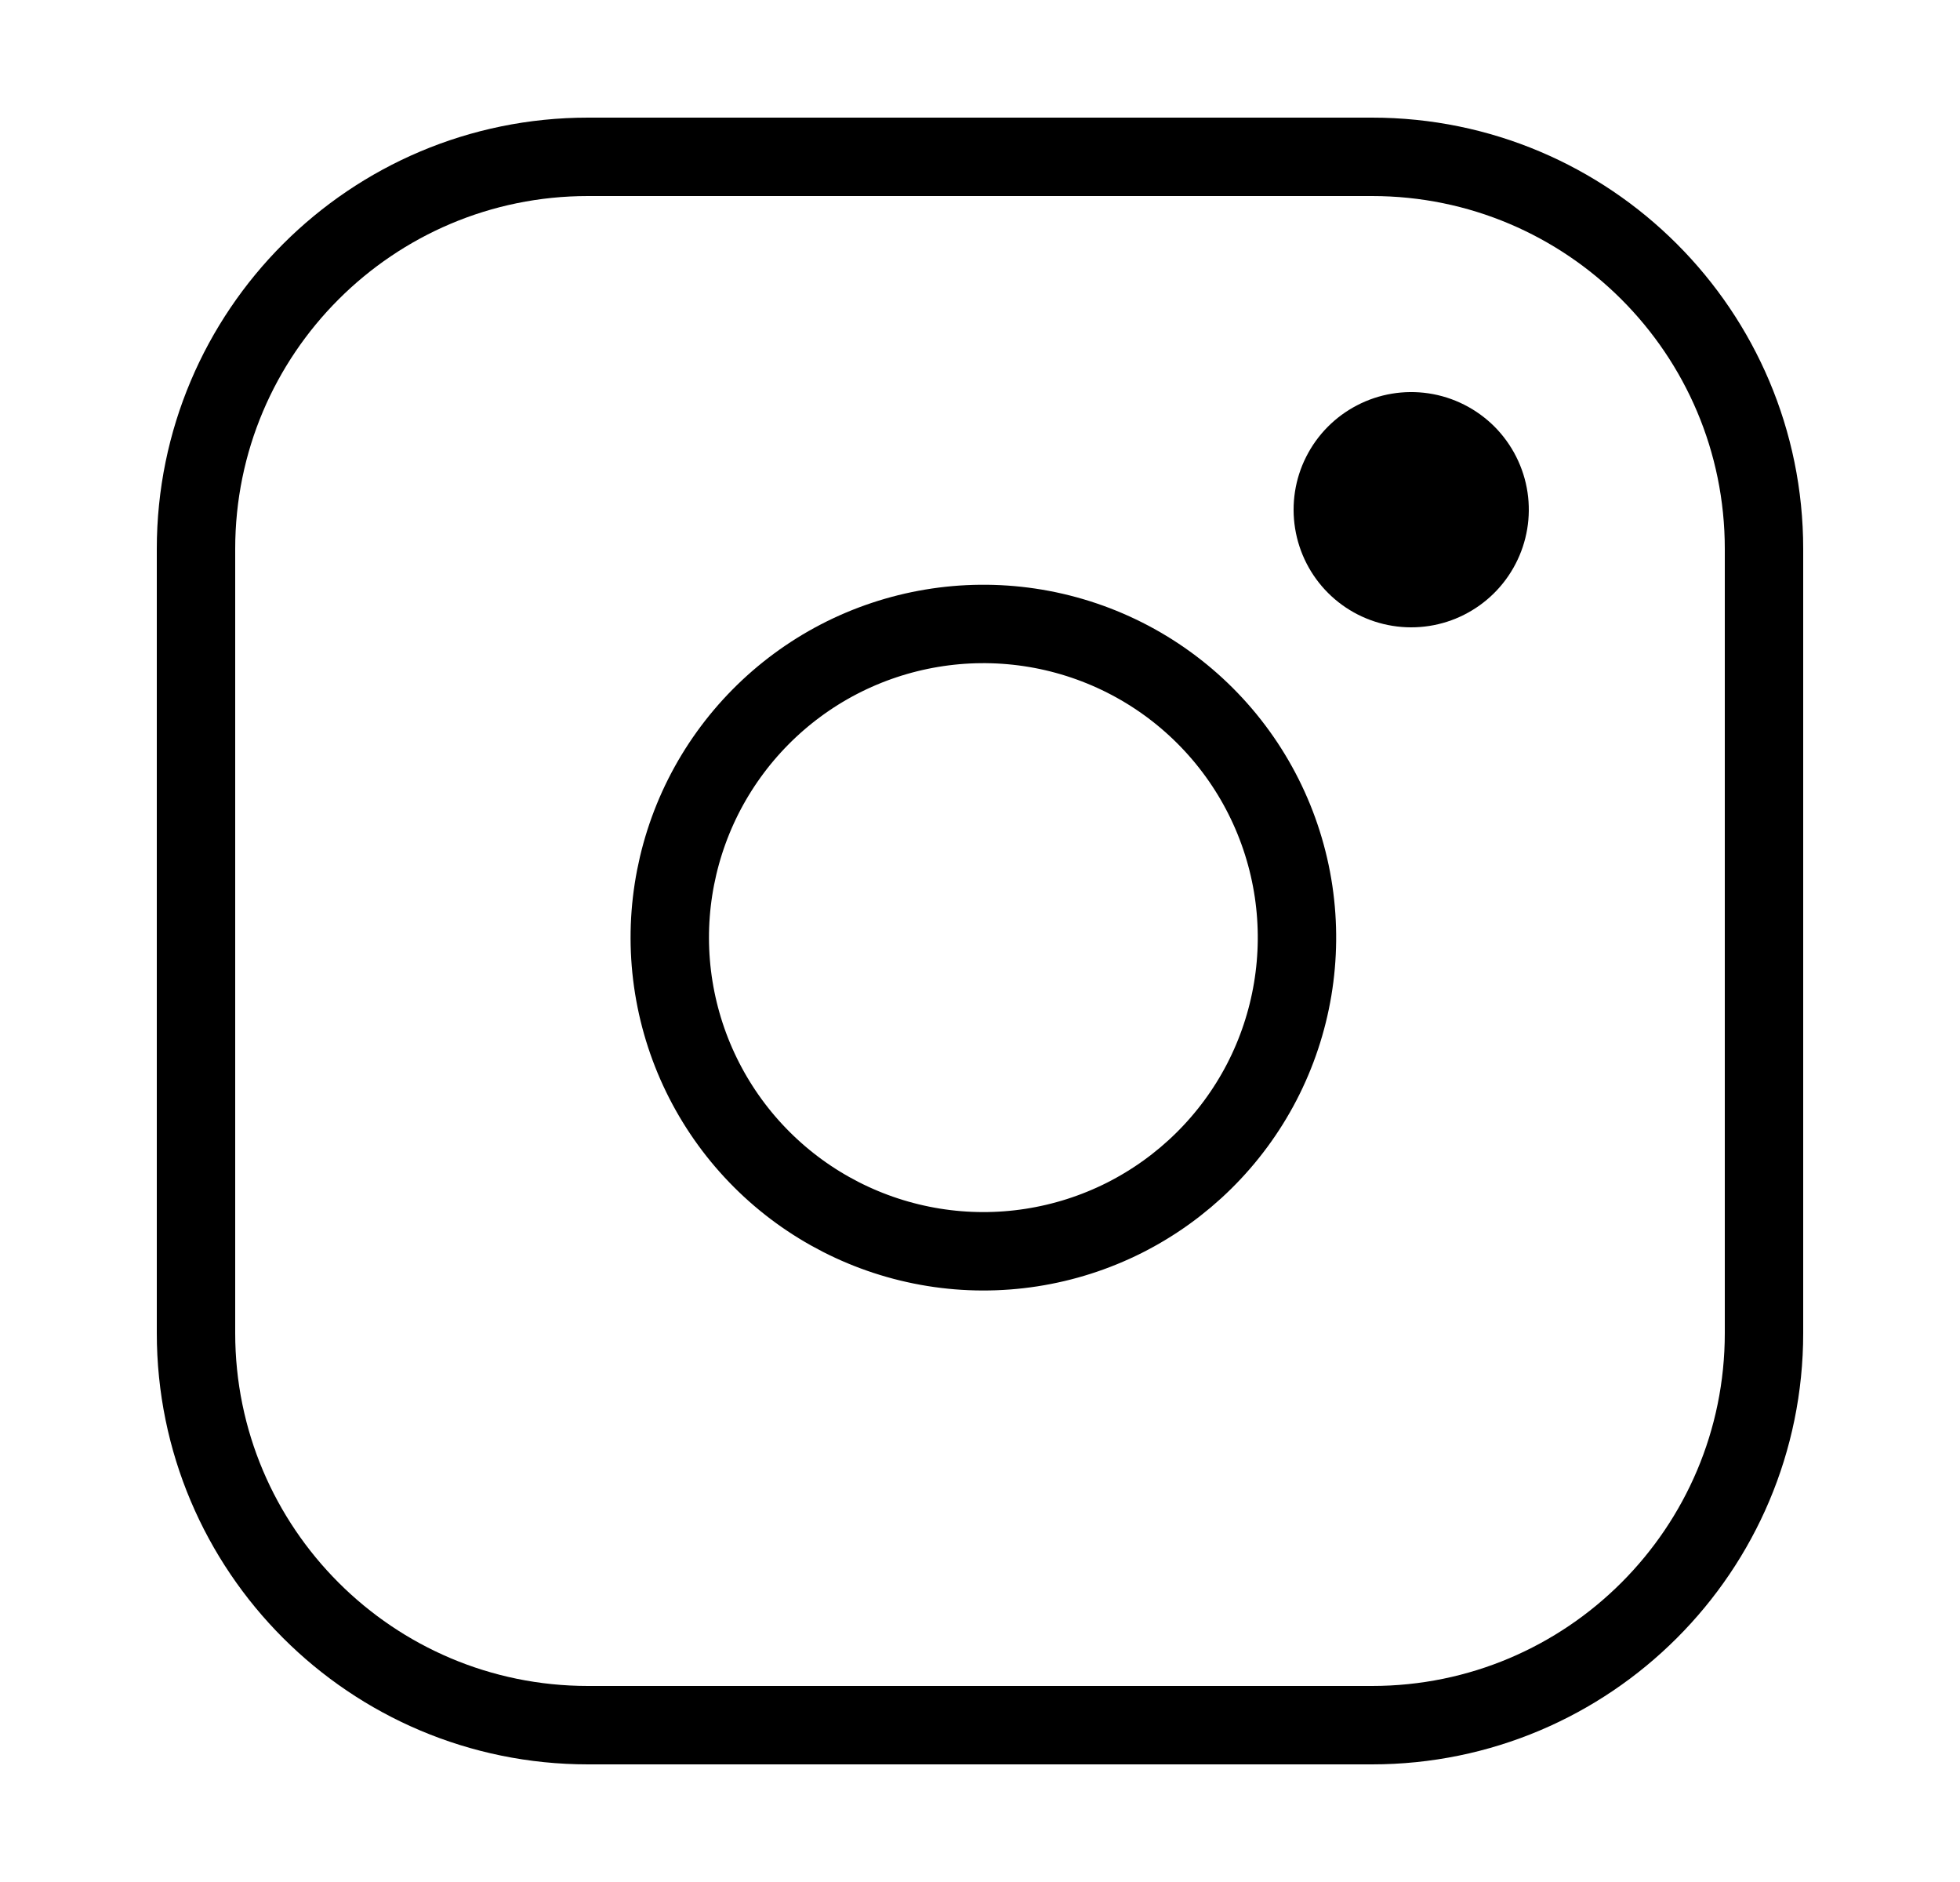 <svg
        width="25"
        height="24"
        viewBox="0 0 25 24"
        fill="none"
        xmlns="http://www.w3.org/2000/svg"
>
    <path
            d="M17.5 2H7.5C4.739 2 2.5 4.239 2.5 7V17C2.5 19.761 4.739 22 7.5 22H17.5C20.261 22 22.5 19.761 22.5 17V7C22.5 4.239 20.261 2 17.5 2Z"
            stroke="currentColor"
            stroke-linecap="round"
            stroke-linejoin="round"
    />
    <path
            d="M16.5 11.37C16.623 12.202 16.481 13.052 16.094 13.799C15.706 14.546 15.093 15.151 14.342 15.53C13.59 15.908 12.738 16.04 11.908 15.906C11.077 15.772 10.31 15.38 9.715 14.785C9.12 14.19 8.728 13.423 8.594 12.592C8.46 11.761 8.592 10.91 8.97 10.158C9.349 9.407 9.954 8.794 10.701 8.406C11.448 8.019 12.298 7.877 13.13 8C13.979 8.126 14.765 8.521 15.372 9.128C15.979 9.735 16.374 10.521 16.5 11.37Z"
            stroke="currentColor"
            stroke-linecap="round"
            stroke-linejoin="round"
    />
    <path
            d="M19.484 6.28C19.53 6.592 19.477 6.911 19.331 7.191C19.186 7.471 18.956 7.698 18.674 7.84C18.393 7.982 18.073 8.031 17.762 7.981C17.45 7.931 17.162 7.784 16.939 7.561C16.716 7.338 16.569 7.05 16.519 6.738C16.469 6.427 16.518 6.107 16.66 5.826C16.802 5.544 17.029 5.314 17.309 5.169C17.589 5.023 17.908 4.97 18.22 5.016C18.538 5.063 18.833 5.212 19.061 5.439C19.288 5.667 19.437 5.962 19.484 6.28Z"
            fill="currentColor"
    />
</svg>
